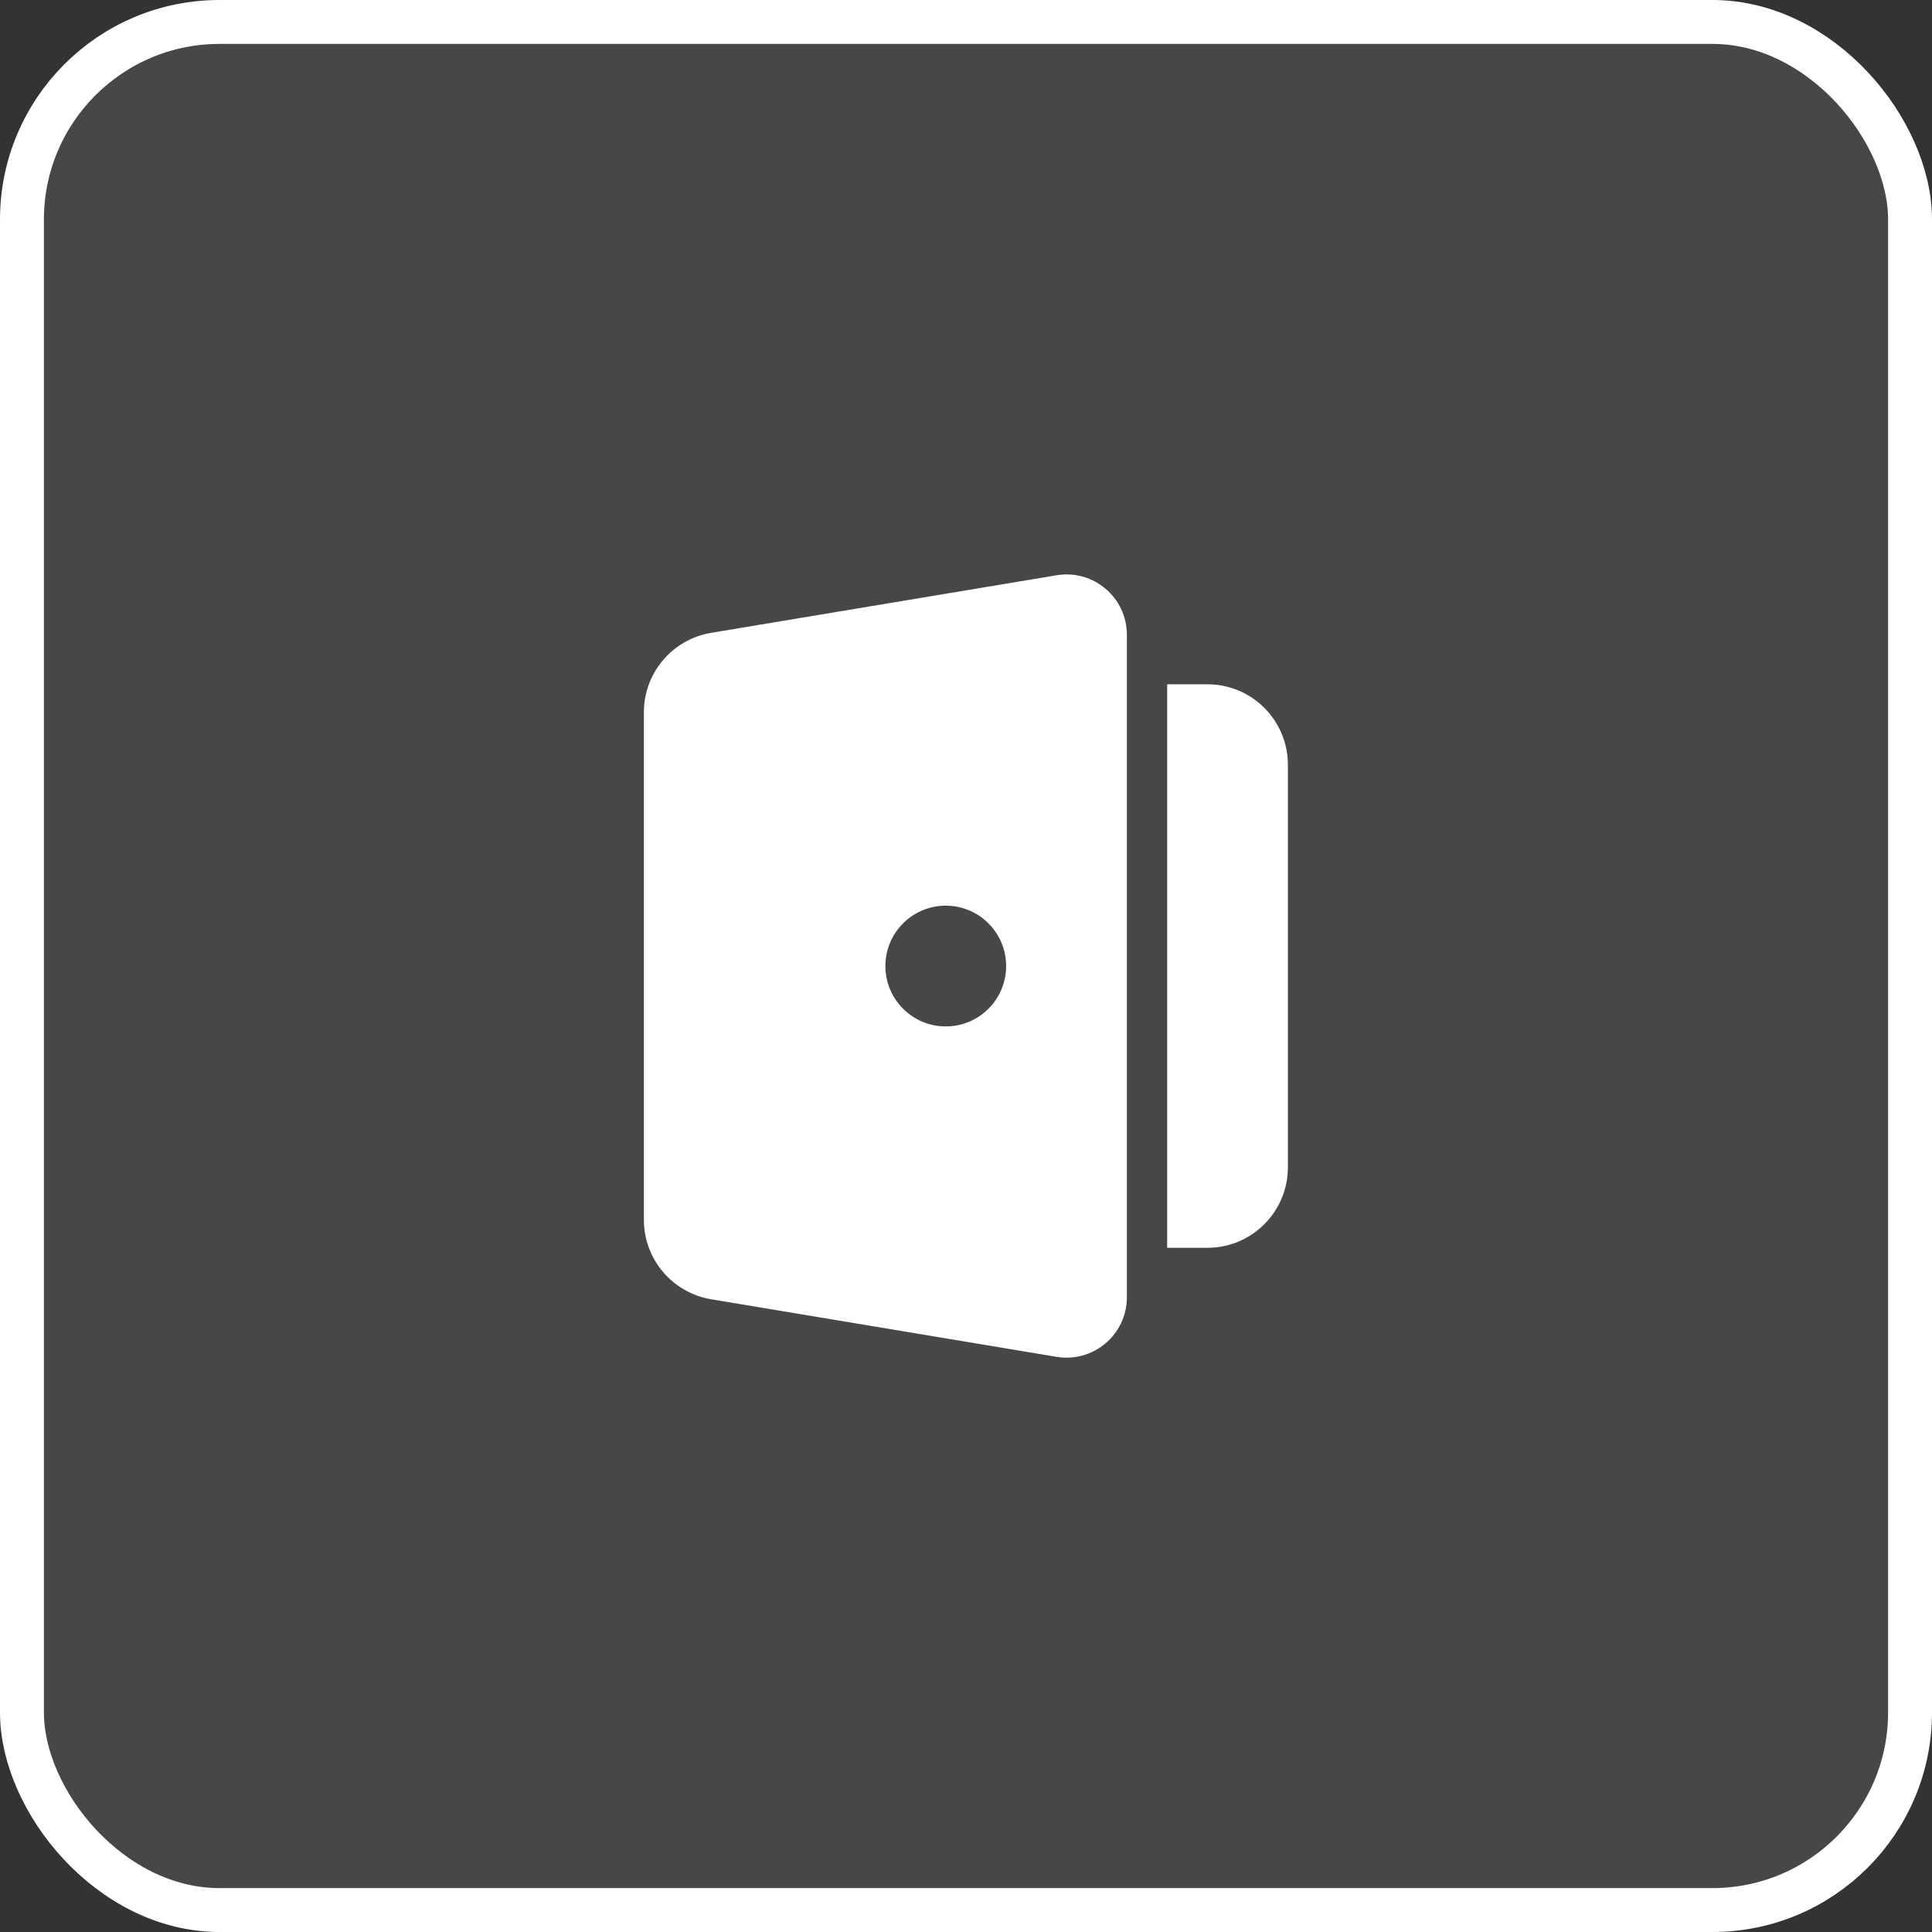 <svg width="44" height="44" viewBox="0 0 44 44" fill="none" xmlns="http://www.w3.org/2000/svg">
<rect x="0" y="0" width="44" height="44" fill="#333333" stroke="none"/>
<rect x="0.5" y="0.5" width="43" height="43" rx="4.5" fill="white" fill-opacity="0.1"/>
<rect x="0.5" y="0.5" width="43" height="43" rx="4.5" stroke="white"/>
<g clip-path="url(#clip0_1352_1341)">
<path fill-rule="evenodd" clip-rule="evenodd" d="M25.664 14.457V29.544C25.664 30.394 24.901 31.04 24.063 30.901L16.196 29.59C15.312 29.442 14.664 28.677 14.664 27.781V16.221C14.664 15.324 15.312 14.56 16.196 14.412L24.063 13.101C24.901 12.961 25.664 13.608 25.664 14.457ZM27.497 15.584C28.464 15.584 29.256 16.332 29.326 17.281L29.331 17.418V26.584C29.331 27.551 28.583 28.343 27.634 28.413L27.497 28.418H26.581V15.584H27.497ZM21.539 20.626C20.78 20.626 20.164 21.242 20.164 22.001C20.164 22.76 20.78 23.376 21.539 23.376C22.298 23.376 22.914 22.76 22.914 22.001C22.914 21.242 22.298 20.626 21.539 20.626Z" fill="white"/>
</g>
<defs>
<clipPath id="clip0_1352_1341">
<rect width="22" height="22" fill="white" transform="translate(11 11)"/>
</clipPath>
</defs>
</svg>
